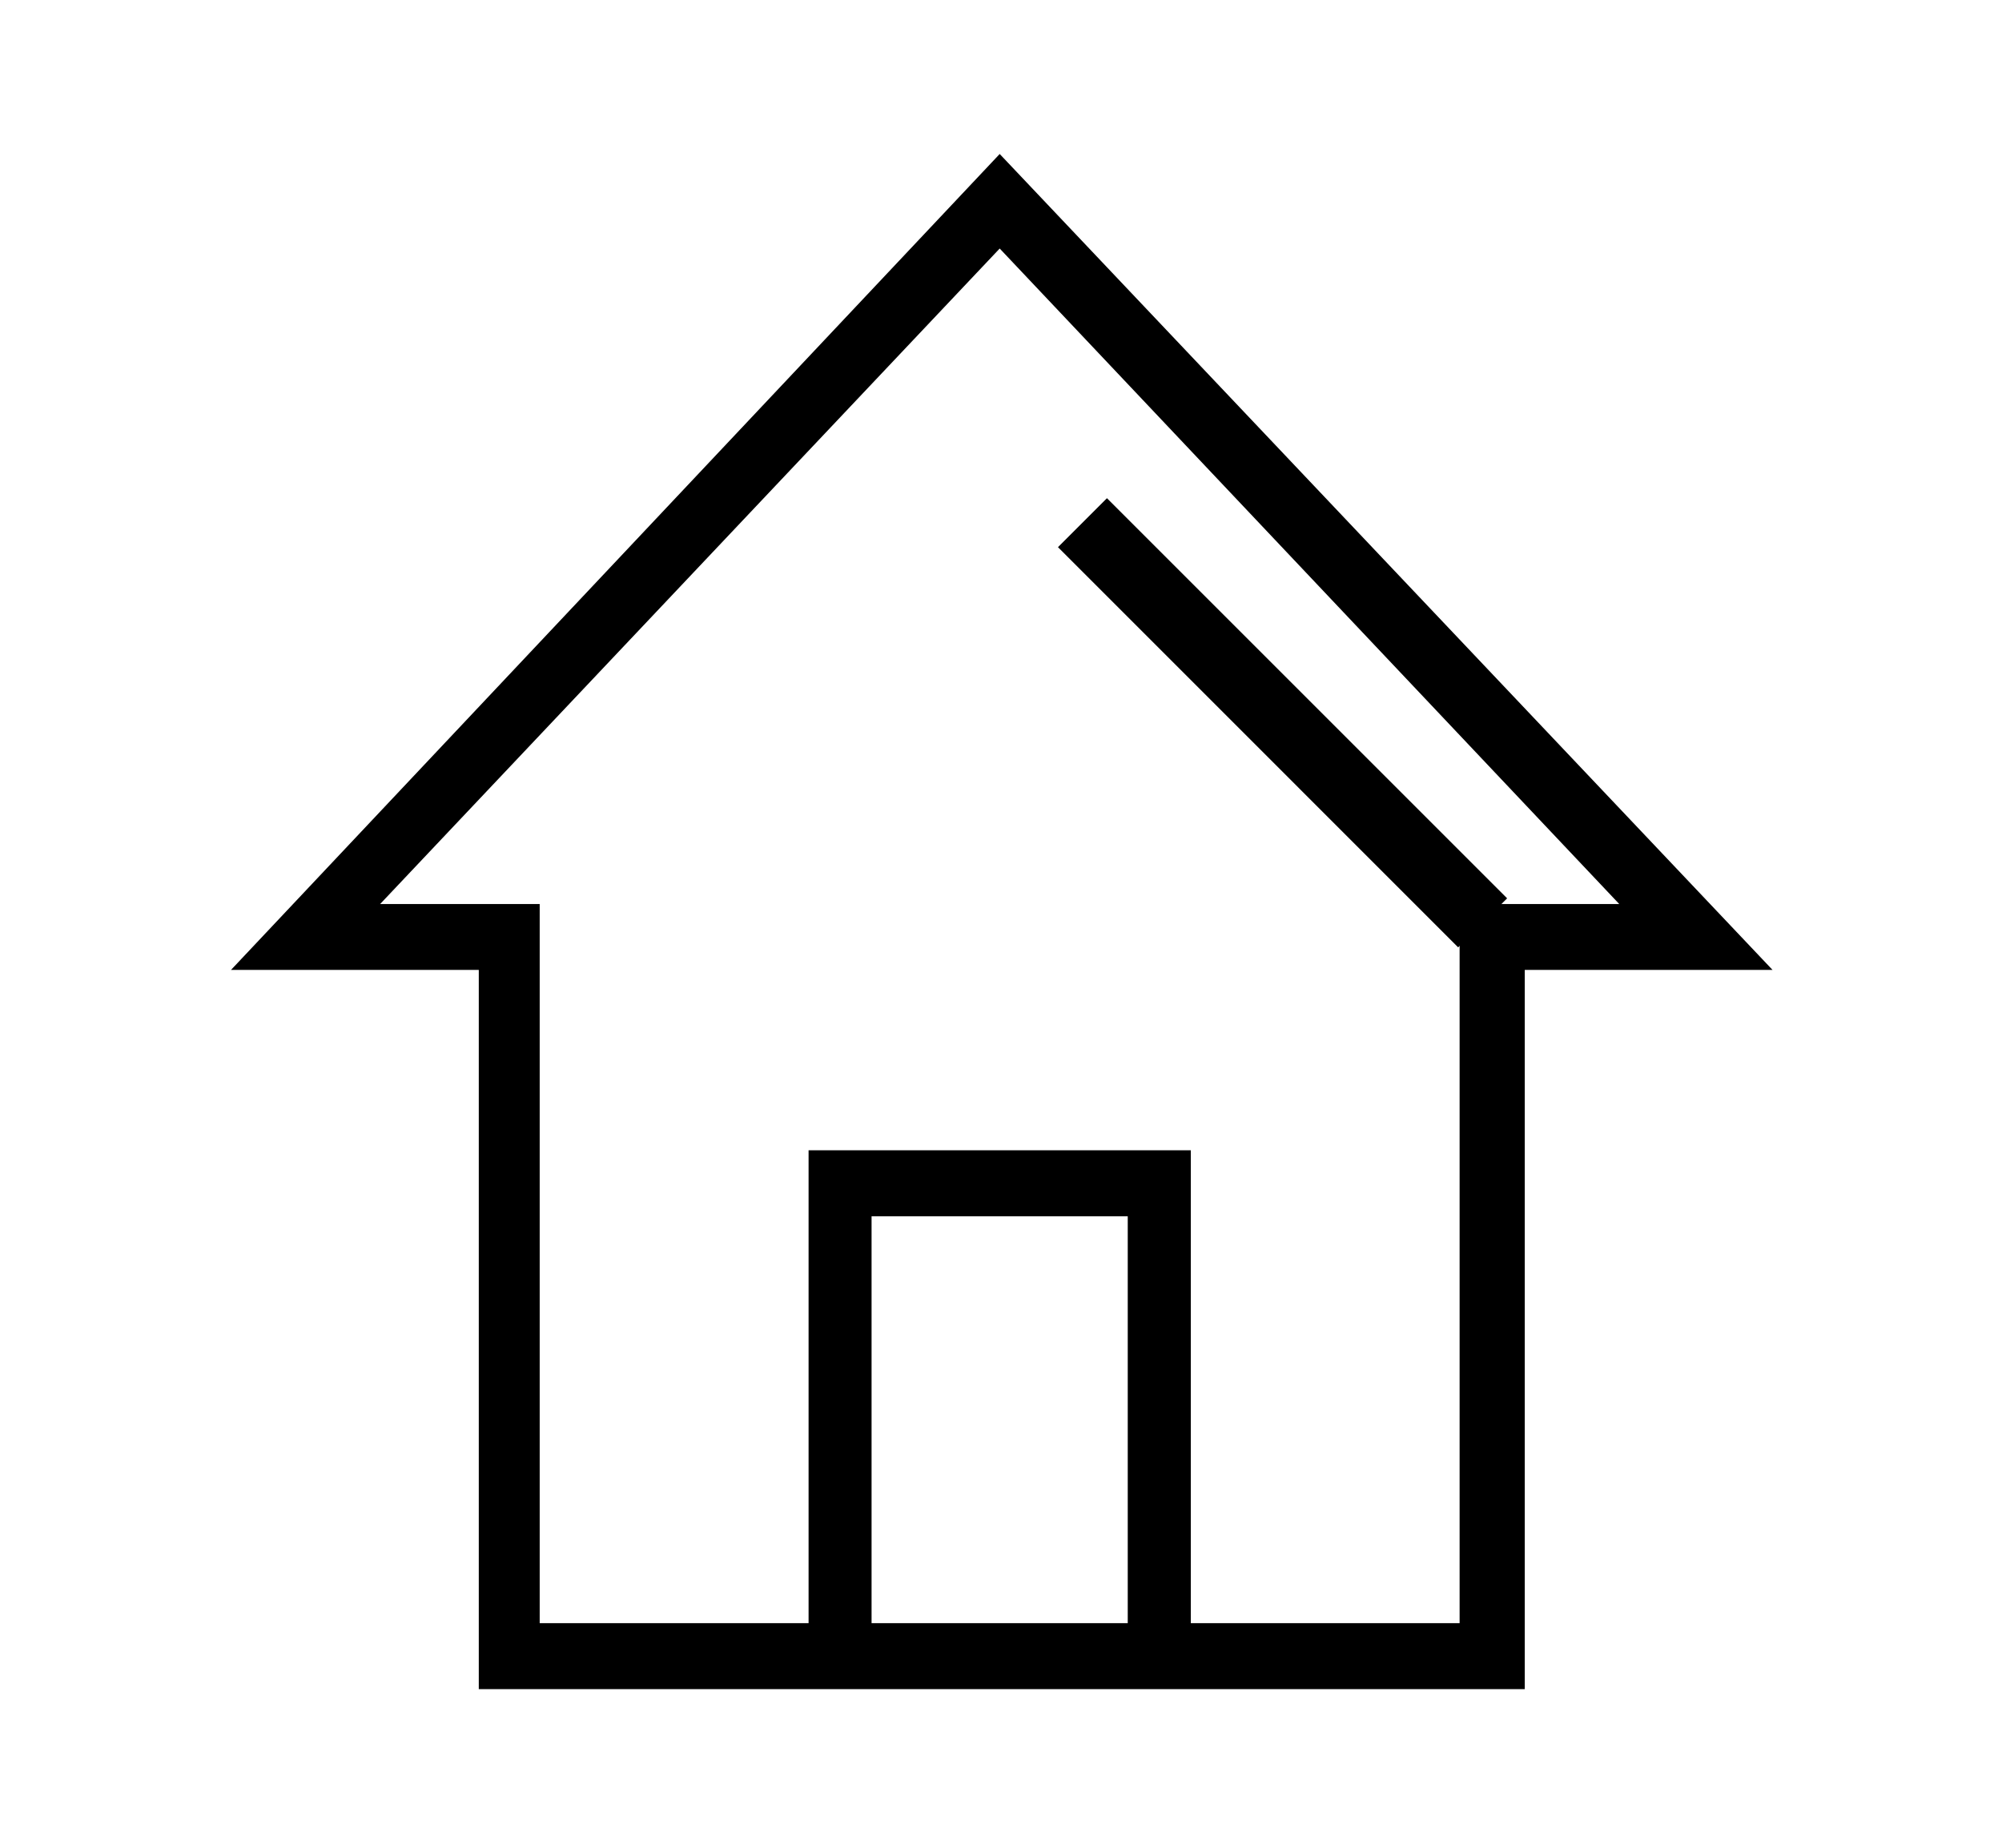 <svg width="26" height="24" viewBox="0 0 26 24" fill="none" xmlns="http://www.w3.org/2000/svg">
<path d="M12.983 2L3 12.598H6.218V21.94H19.802V12.598H23.02L12.983 2ZM11.319 21.083V15.798H14.646V21.083H11.319ZM18.956 11.742V21.083H15.465V14.941H10.501V21.083H7.009V11.742H4.937L12.983 3.228L21.029 11.742H18.956Z" fill="black"/>
<path d="M14.376 6.471L13.74 7.107L18.937 12.305L19.573 11.668L14.376 6.471Z" fill="black"/>
</svg>
